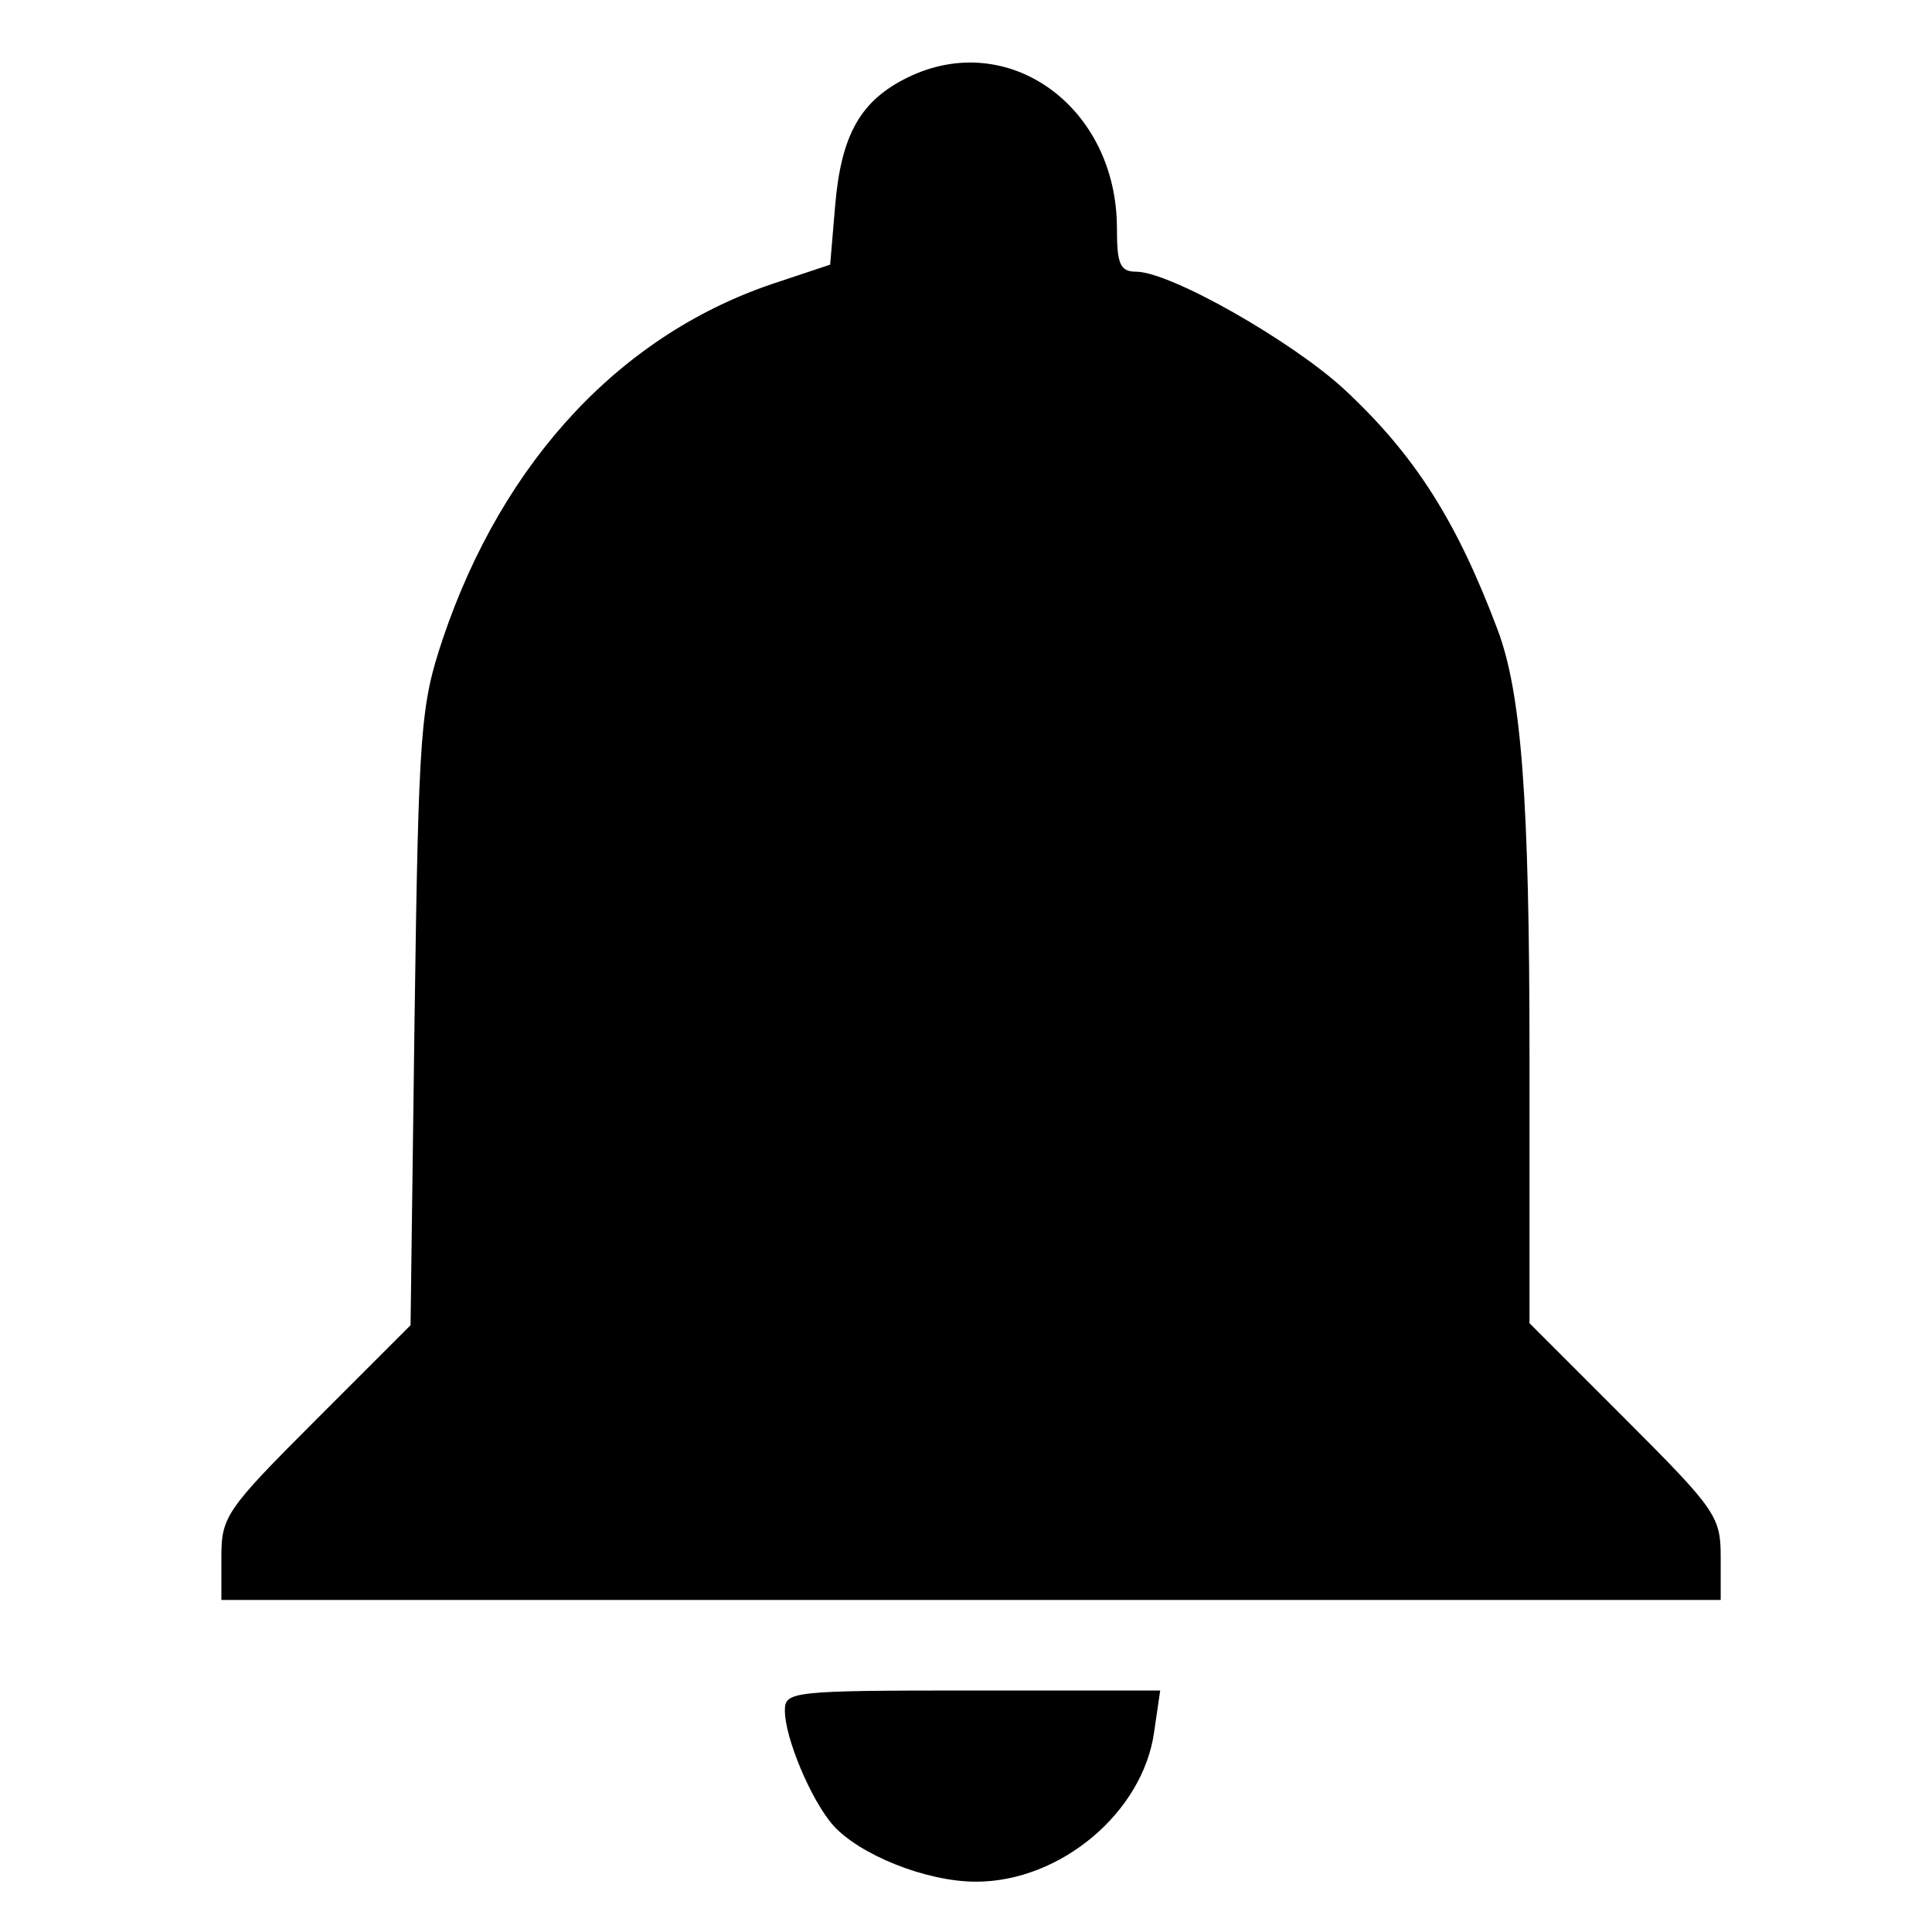 <?xml version="1.0" standalone="no"?>
<!DOCTYPE svg PUBLIC "-//W3C//DTD SVG 20010904//EN"
 "http://www.w3.org/TR/2001/REC-SVG-20010904/DTD/svg10.dtd">
<svg version="1.0" xmlns="http://www.w3.org/2000/svg"
 width="192pt" height="192pt" viewBox="0 0 192 192"
 preserveAspectRatio="xMidYMid meet">
<g transform="translate(0,192) scale(0.1,-0.1)"
fill="#000000" stroke="none">
<path d="M902 1843 c-47 -23 -66 -57 -72 -127 l-5 -59 -51 -17 c-155 -50 -274
-177 -334 -355 -22 -66 -24 -88 -28 -376 l-4 -306 -94 -94 c-89 -89 -94 -96
-94 -136 l0 -43 745 0 745 0 0 43 c0 40 -5 47 -95 137 l-95 95 0 265 c0 256
-8 362 -32 425 -40 106 -81 172 -152 238 -52 48 -173 117 -207 117 -16 0 -19
8 -19 43 0 121 -108 199 -208 150z"/>
<path d="M780 220 c0 -27 26 -89 48 -114 26 -29 92 -56 142 -56 84 0 166 69
177 149 l6 41 -187 0 c-180 0 -186 -1 -186 -20z"/>
</g>
</svg>
